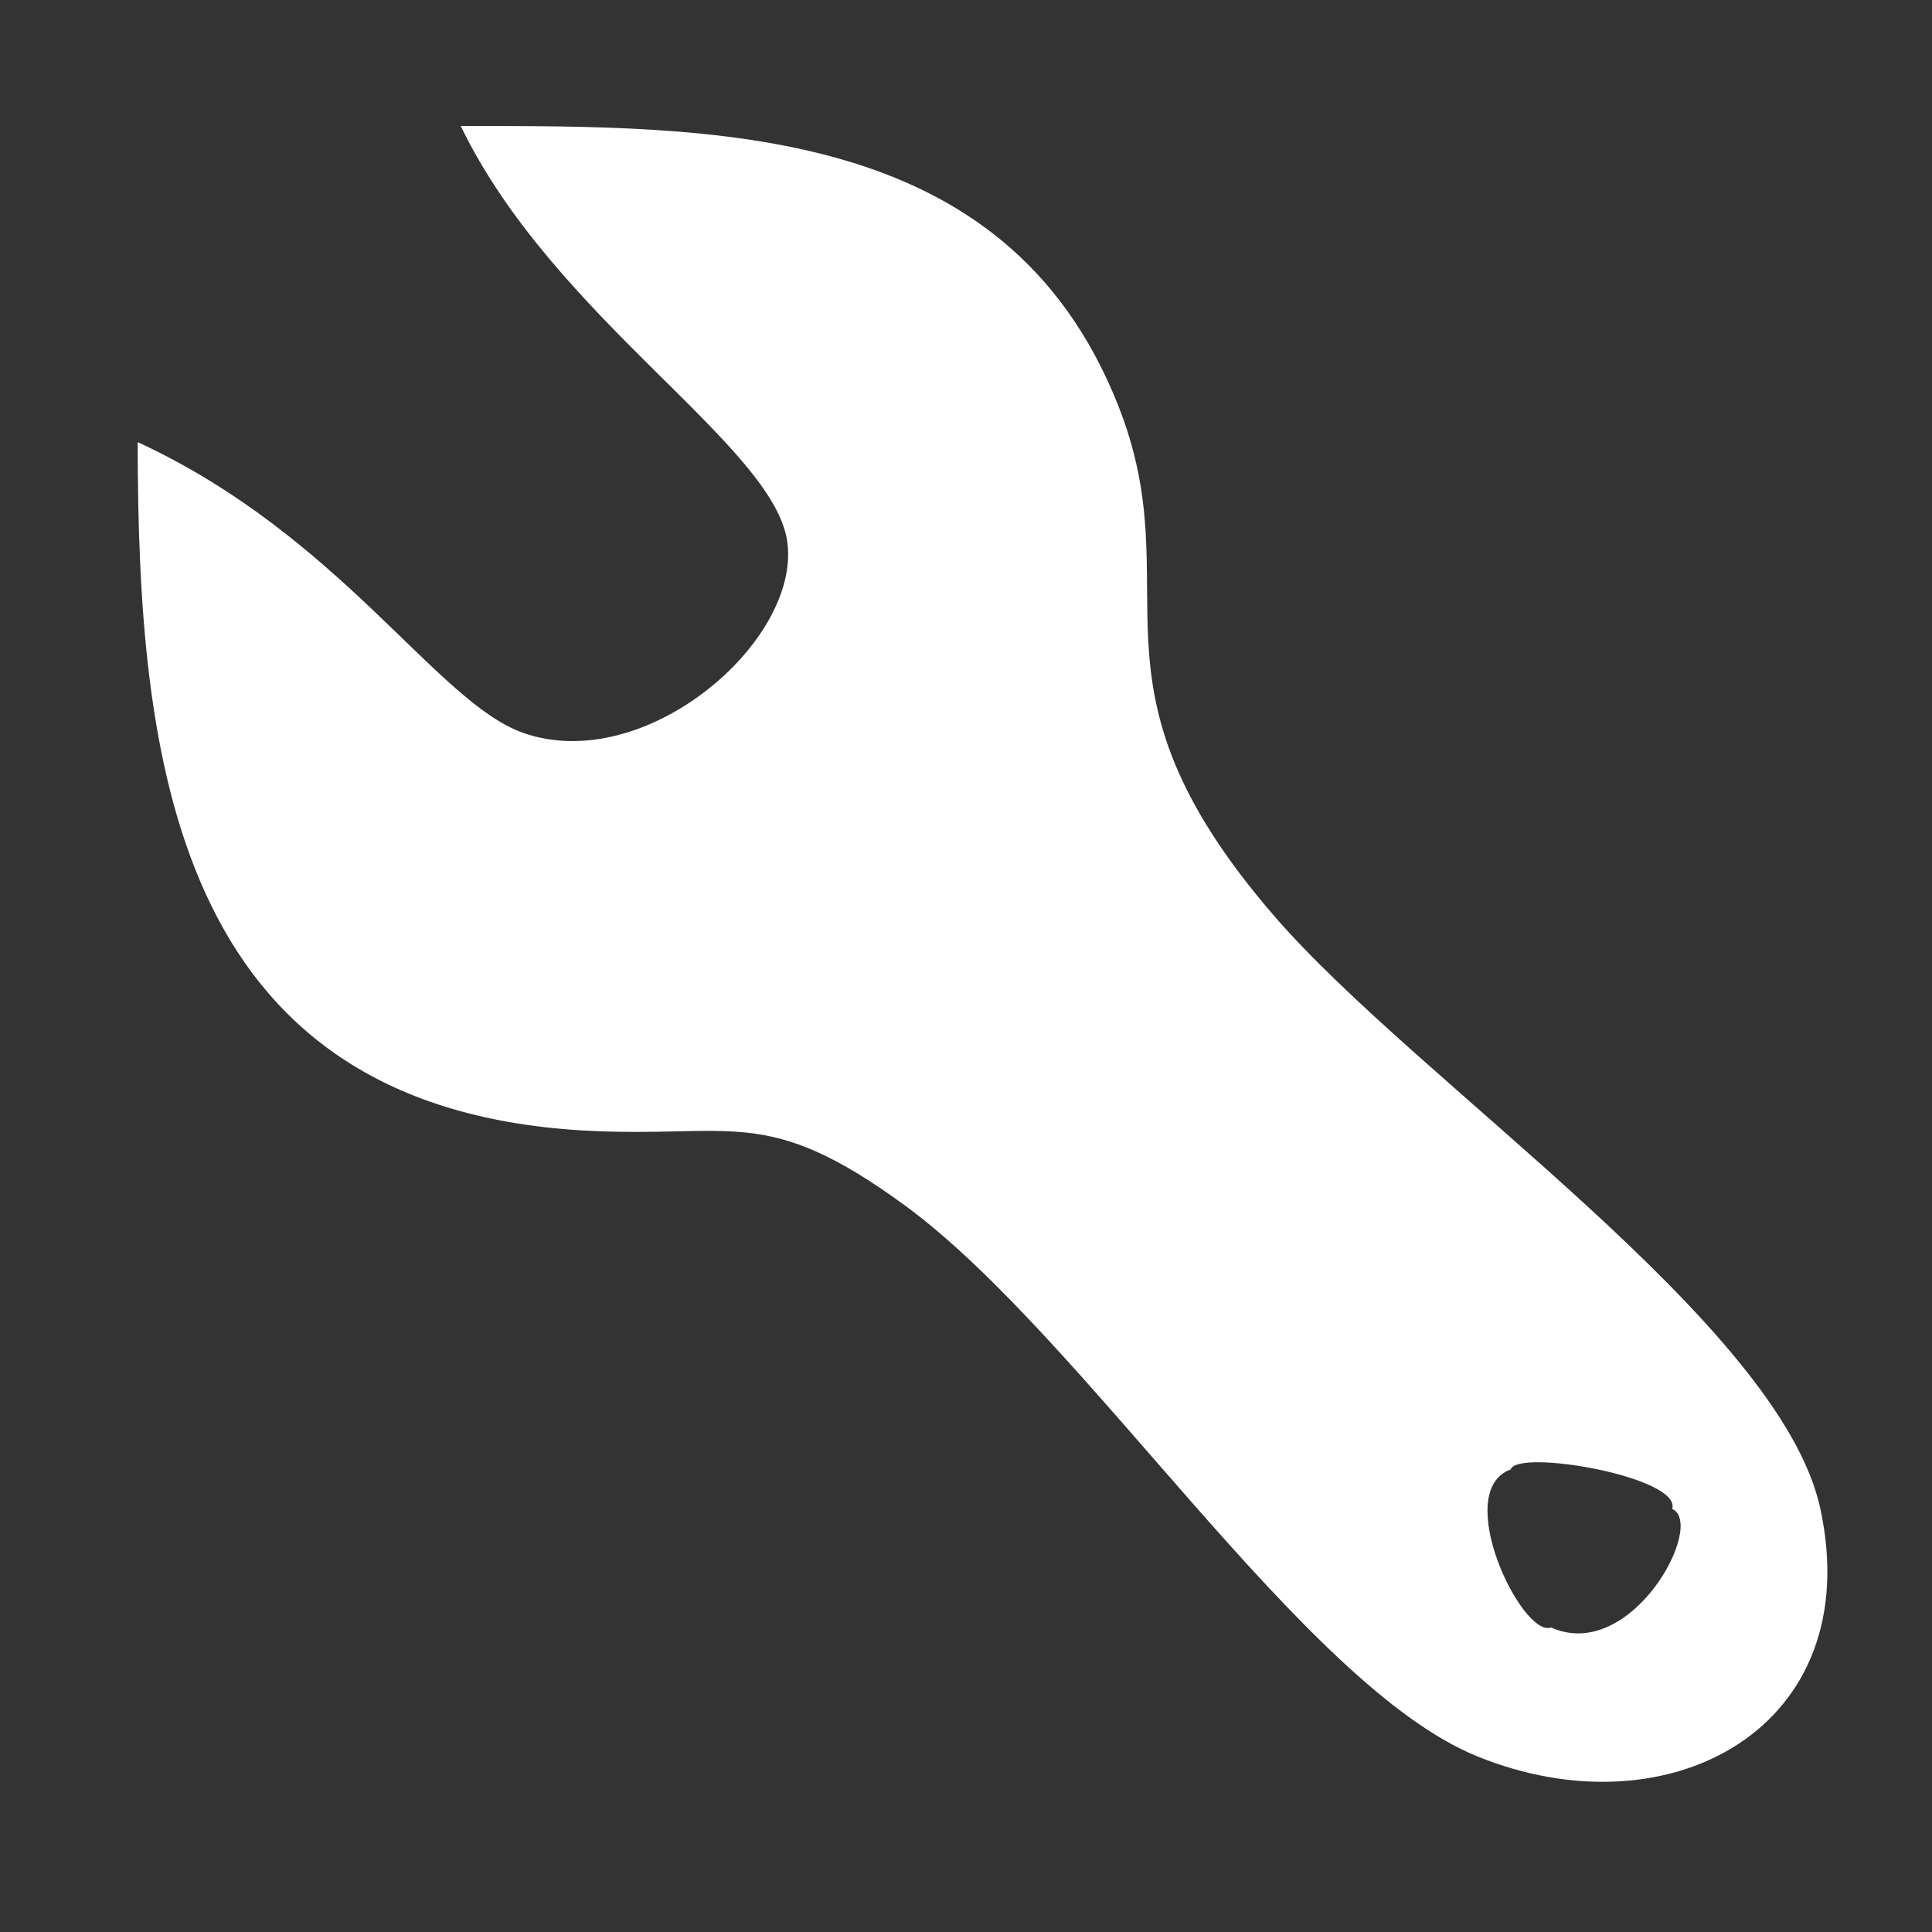 <?xml version="1.0" encoding="UTF-8" standalone="no"?>
<svg
   xmlns:dc="http://purl.org/dc/elements/1.1/"
   xmlns:cc="http://creativecommons.org/ns#"
   xmlns:rdf="http://www.w3.org/1999/02/22-rdf-syntax-ns#"
   xmlns:svg="http://www.w3.org/2000/svg"
   xmlns="http://www.w3.org/2000/svg"
   xmlns:sodipodi="http://sodipodi.sourceforge.net/DTD/sodipodi-0.dtd"
   xmlns:inkscape="http://www.inkscape.org/namespaces/inkscape"
   width="0.694in"
   height="0.694in"
   viewBox="0 0 50 50"
   version="1.1"
   id="svg3"
   sodipodi:docname="Advanced.svg"
   inkscape:version="0.92.5 (2060ec1f9f, 2020-04-08)">
  <rect x="0" y="0" width="50" height="50" fill="#333333" stroke="none"/>
  <defs
     id="defs7" />
  <sodipodi:namedview
     pagecolor="#919191"
     bordercolor="#666666"
     borderopacity="1"
     objecttolerance="10"
     gridtolerance="10"
     guidetolerance="10"
     inkscape:pageopacity="0"
     inkscape:pageshadow="2"
     inkscape:window-width="1366"
     inkscape:window-height="740"
     id="namedview5"
     showgrid="false"
     inkscape:pagecheckerboard="true"
     inkscape:zoom="3.2752371"
     inkscape:cx="-86.06644"
     inkscape:cy="-1.6481044"
     inkscape:window-x="0"
     inkscape:window-y="0"
     inkscape:window-maximized="1"
     inkscape:current-layer="svg3" />
  <path
     id="Selection"
     d="m 11.924,3.261 c 2.414,5 8.141,8.273 8.455,10.788 0.324,2.567 -3.689,6.023 -6.835,4.919 -2.247,-0.787 -4.713,-5.092 -9.981,-7.526 0.01,8.109 0.878,17.179 11.496,17.813 3.898,0.225 4.724,-0.716 8.361,1.943 4.64,3.395 10.294,12.424 14.809,14.255 4.975,2.025 10.096,-0.746 8.883,-6.401 C 46.088,34.255 36.703,28.018 32.983,23.713 27.726,17.639 30.893,15.348 28.917,10.44 26.012,3.19 18.529,3.261 11.924,3.261 Z M 43.277,39.051 c 0.878,0.399 -1.056,3.998 -3.135,3.068 -0.752,0.276 -2.592,-3.528 -1.045,-4.09 0.167,-0.542 4.431,0.194 4.18,1.023 z"
     style="fill:#ffffff;stroke:none;stroke-width:1.034;stroke-opacity:1"
     inkscape:connector-curvature="0" />
</svg>
